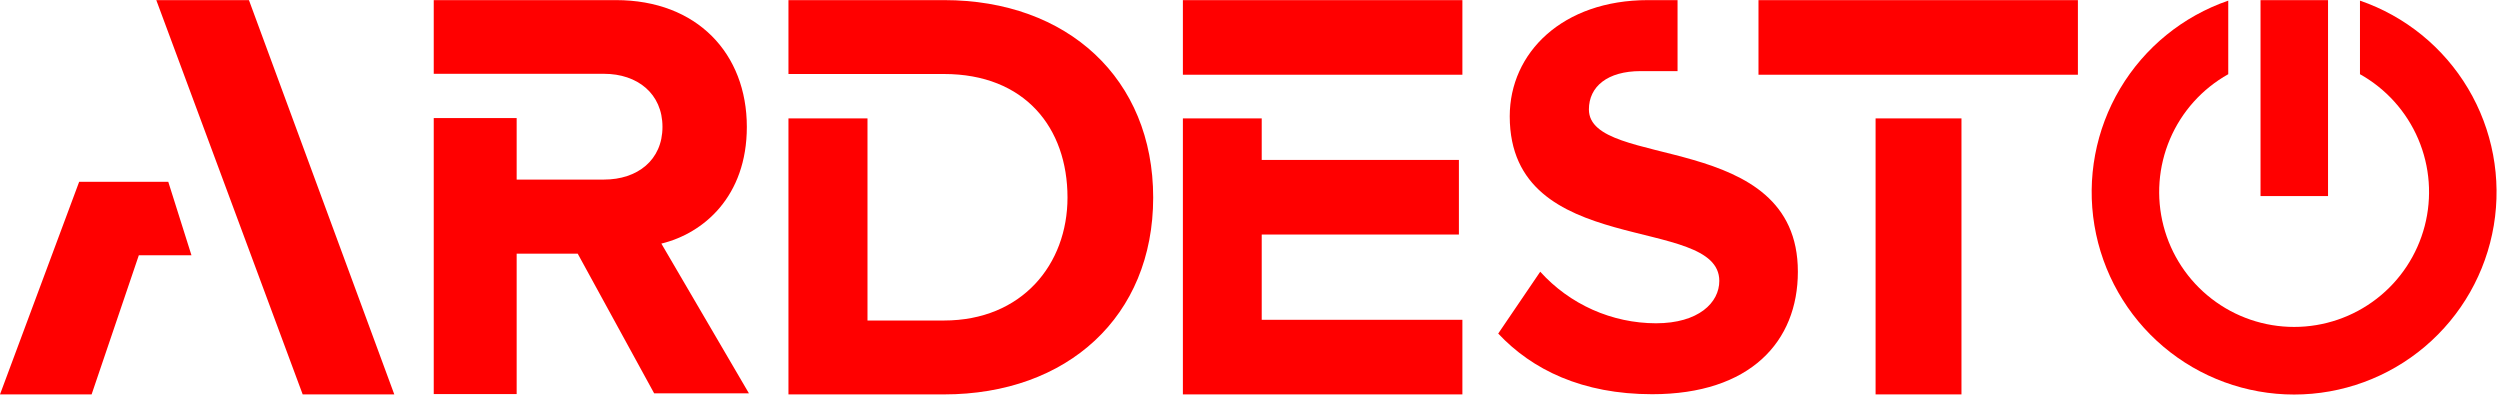 <svg width="298" height="48" viewBox="0 0 298 48" fill="none" xmlns="http://www.w3.org/2000/svg">
<g clip-path="url(#clip0_6_61)">
<path d="M141 8.908H158.522H174.317V0.013H141V8.908Z" fill="#FF0000"/>
<path d="M89.023 15.125C89.023 6.403 83.104 0.013 73.424 0.013H51.702V8.798H72.003C75.968 8.798 78.967 11.153 78.967 15.125C78.967 19.097 75.968 21.405 72.003 21.405H61.586V14.073H51.702V46.974H61.586V30.237H68.863L77.977 46.888H89.274L78.833 29.036C83.865 27.819 89.023 23.415 89.023 15.125Z" fill="#FF0000"/>
<path d="M112.535 0.013H93.984V8.821H112.519C122.175 8.821 127.246 15.235 127.246 23.549C127.246 31.509 121.822 38.205 112.519 38.205H103.405V14.112H93.984V47.013H112.519C127.246 47.013 137.46 37.711 137.46 23.549C137.46 9.386 127.262 0.013 112.535 0.013Z" fill="#FF0000"/>
<path d="M223.57 14.112V47.013H233.807V14.112H231.891H223.57Z" fill="#FF0000"/>
<path d="M247.686 0.013H209.612V8.908H247.686V0.013Z" fill="#FF0000"/>
<path d="M277.502 0.013H269.455V23.368H277.502V0.013Z" fill="#FF0000"/>
<path d="M281.309 0.076V8.845C284.416 10.582 286.859 13.301 288.255 16.576C289.652 19.851 289.922 23.496 289.024 26.941C288.127 30.386 286.112 33.435 283.295 35.612C280.478 37.789 277.019 38.97 273.459 38.97C269.899 38.97 266.44 37.789 263.623 35.612C260.806 33.435 258.791 30.386 257.893 26.941C256.996 23.496 257.266 19.851 258.662 16.576C260.058 13.301 262.501 10.582 265.608 8.845V0.076C260.209 1.934 255.643 5.646 252.722 10.553C249.802 15.46 248.716 21.243 249.657 26.875C250.599 32.507 253.507 37.623 257.865 41.313C262.223 45.003 267.749 47.028 273.459 47.028C279.169 47.028 284.694 45.003 289.052 41.313C293.41 37.623 296.319 32.507 297.26 26.875C298.202 21.243 297.116 15.46 294.195 10.553C291.275 5.646 286.709 1.934 281.309 0.076Z" fill="#FF0000"/>
<path d="M19.516 21.672H9.758H9.436L0 47.013H10.92L16.549 30.425H17.938H22.821L20.058 21.672H19.516Z" fill="#FF0000"/>
<path d="M18.629 0.013L36.08 47.013H47L29.674 0.013H18.629Z" fill="#FF0000"/>
<path d="M189.397 13.045C189.397 10.313 191.611 8.476 195.576 8.476H199.964V0.013H196.447C186.241 0.013 179.961 6.293 179.961 13.861C179.961 30.983 204.941 25.456 204.941 33.487C204.941 36.078 202.468 38.535 197.389 38.535C194.788 38.529 192.217 37.98 189.842 36.921C187.466 35.862 185.339 34.318 183.596 32.388L178.587 39.76C182.622 44.062 188.604 46.99 196.934 46.99C208.646 46.99 214.306 40.709 214.306 32.388C214.314 15.431 189.397 20.267 189.397 13.045Z" fill="#FF0000"/>
<path d="M150.397 27.96H160.532H173.901V19.066H150.397V14.112H141V38.119V47.013H150.397H158.522H174.317V38.119H150.397V27.96Z" fill="#FF0000"/>
</g>
<defs>
<clipPath id="clip0_6_61">
<rect width="297.614" height="47" fill="white" transform="translate(0 0.013)"/>
</clipPath>
</defs>
</svg>
